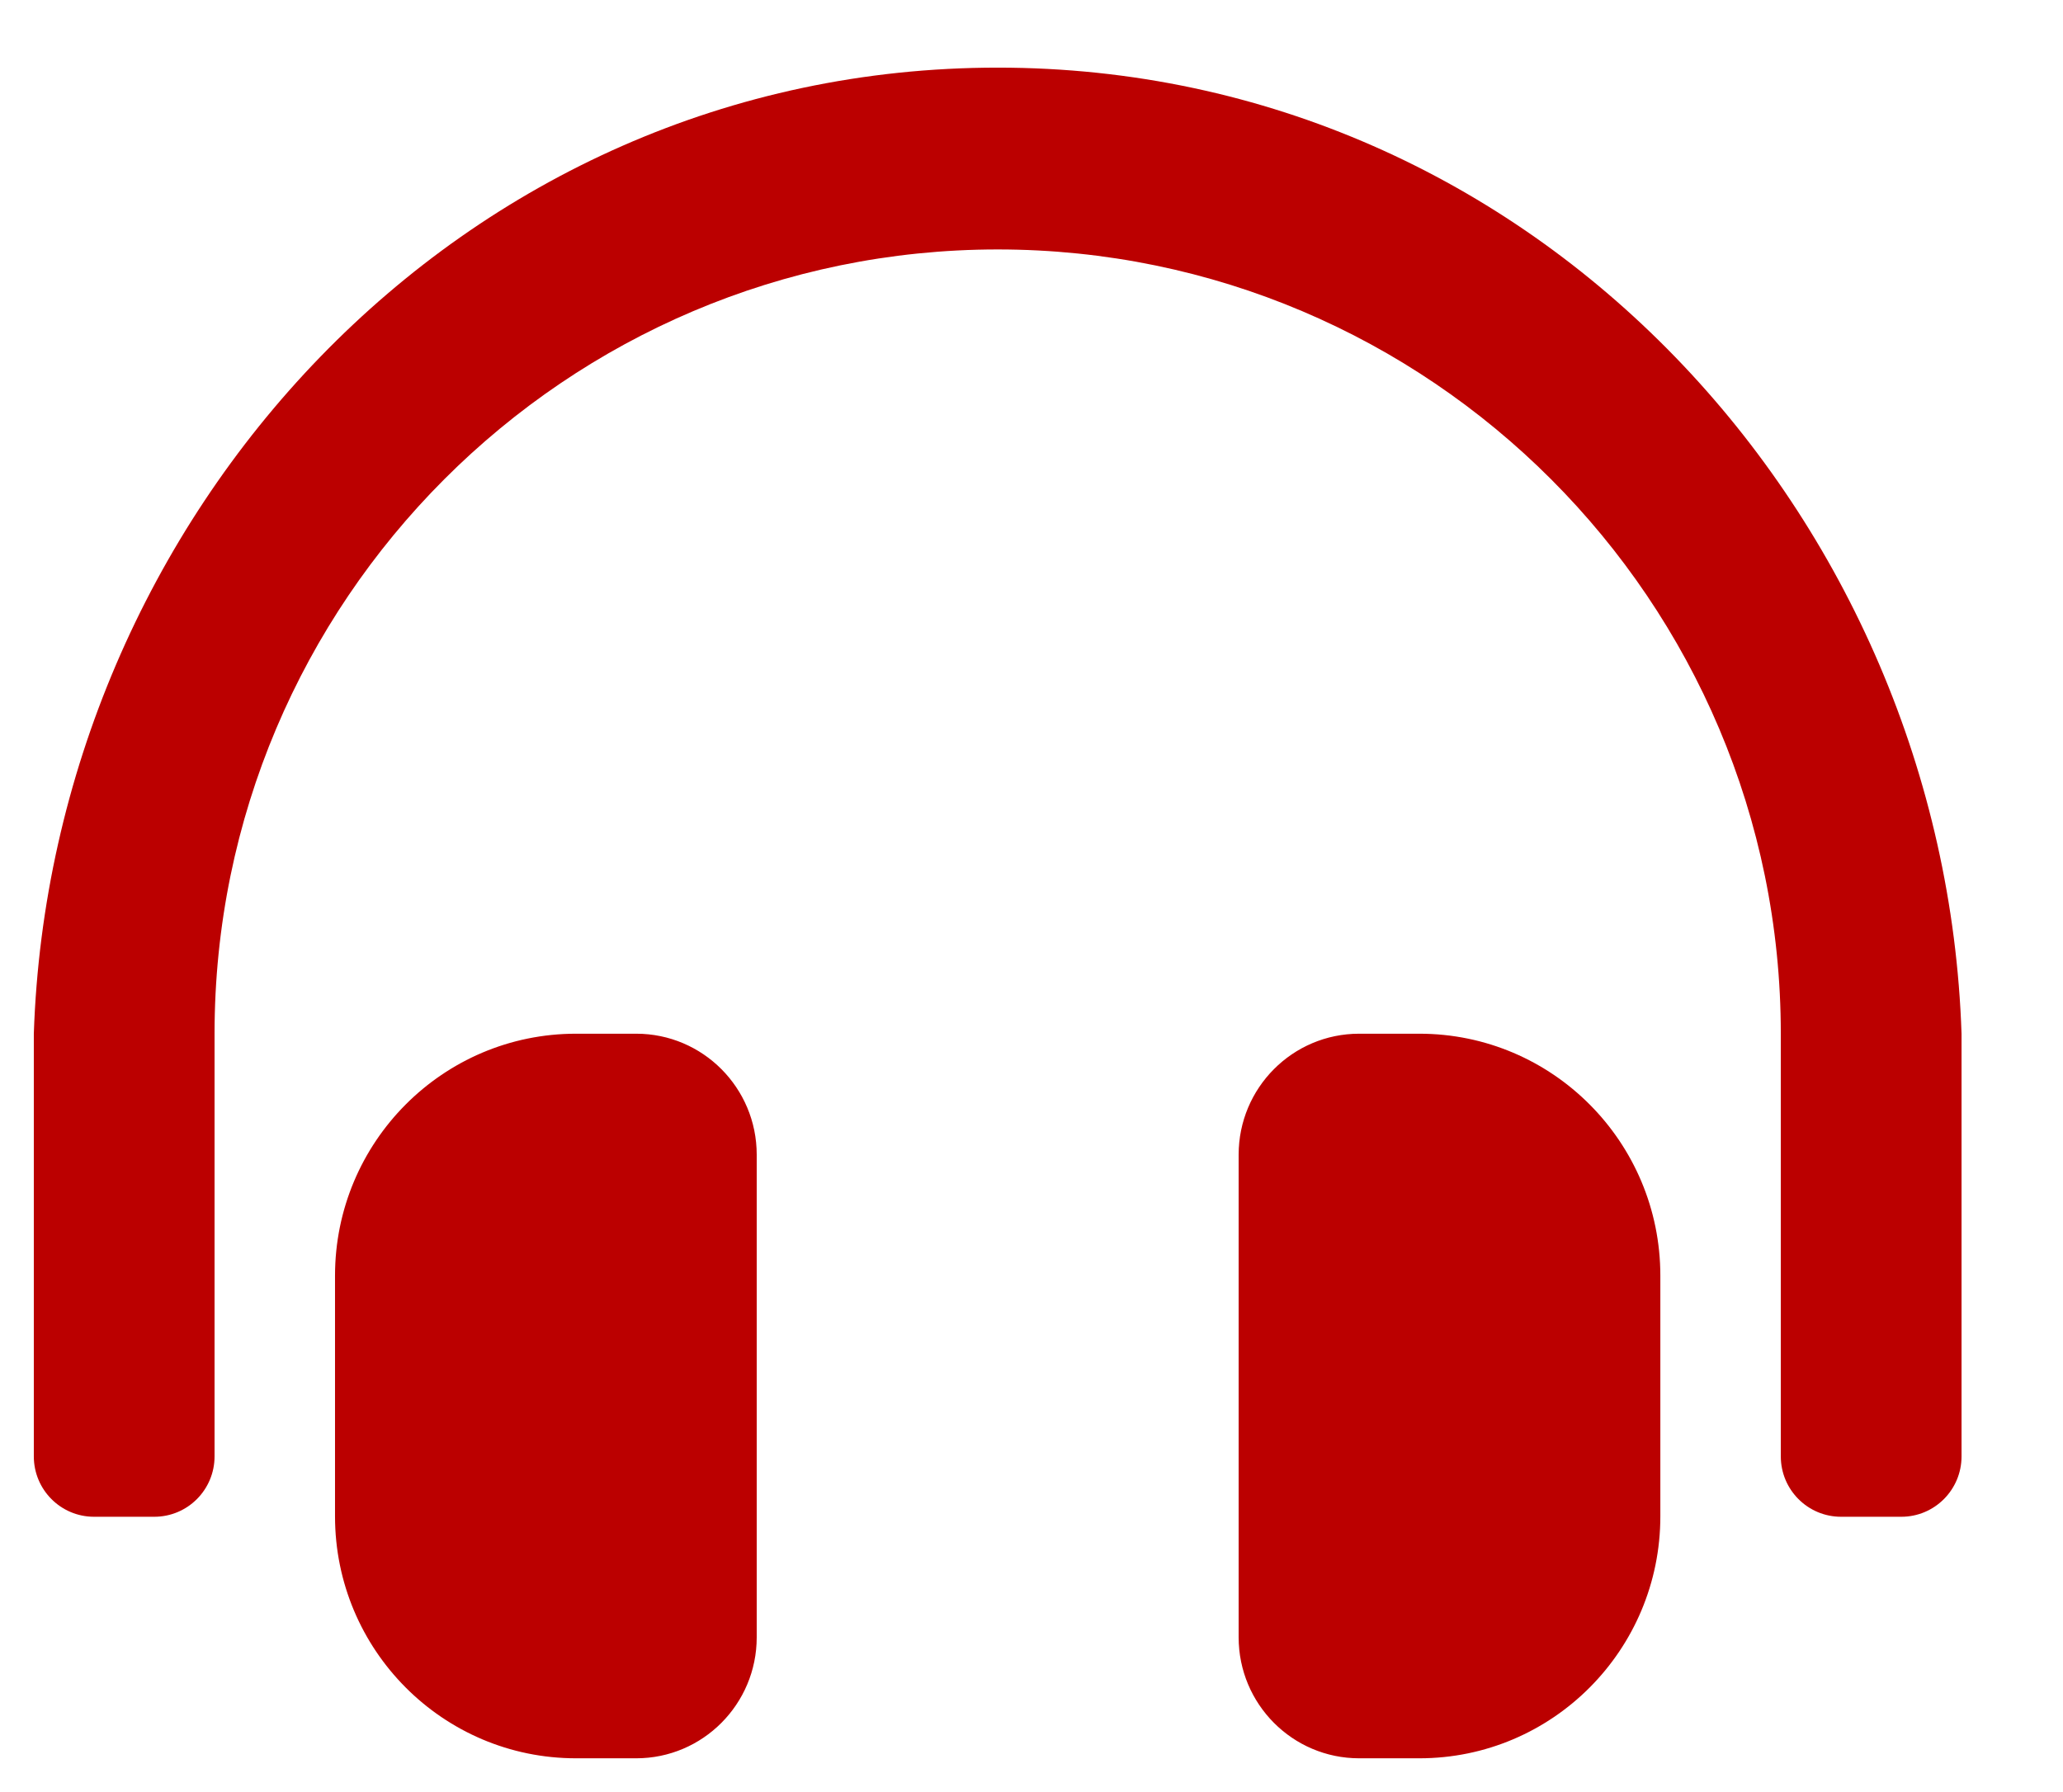 <svg width="61" height="53" viewBox="0 0 61 53" fill="none" xmlns="http://www.w3.org/2000/svg">
<g id="Vector" filter="url(#filter0_d_59_143)">
<path d="M21.812 28.571H20.031C16.096 28.571 12.906 31.775 12.906 35.728V42.844C12.906 46.796 16.096 50 20.031 50H21.812C23.78 50 25.375 48.397 25.375 46.422V32.15C25.375 30.173 23.78 28.571 21.812 28.571ZM44.969 28.571H43.188C41.22 28.571 39.625 30.173 39.625 32.15V46.422C39.625 48.397 41.22 50 43.188 50H44.969C48.904 50 52.094 46.796 52.094 42.844V35.728C52.094 31.776 48.904 28.571 44.969 28.571ZM32.5 0C16.57 0 4.509 13.296 4 28.571V41.071C4 42.058 4.797 42.857 5.781 42.857H7.562C8.547 42.857 9.344 42.058 9.344 41.071V28.571C9.344 15.773 19.734 5.379 32.5 5.377C45.266 5.379 55.656 15.773 55.656 28.571V41.071C55.656 42.058 56.453 42.857 57.438 42.857H59.219C60.203 42.857 61 42.058 61 41.071V28.571C60.491 13.296 48.43 0 32.5 0Z" fill="#BB0000"/>
</g>
<defs>
<filter id="filter0_d_59_143" x="0" y="0" width="61" height="53" filterUnits="userSpaceOnUse" color-interpolation-filters="sRGB">
<feFlood flood-opacity="0" result="BackgroundImageFix"/>
<feColorMatrix in="SourceAlpha" type="matrix" values="0 0 0 0 0 0 0 0 0 0 0 0 0 0 0 0 0 0 127 0" result="hardAlpha"/>
<feOffset dx="-3" dy="2"/>
<feGaussianBlur stdDeviation="0.5"/>
<feComposite in2="hardAlpha" operator="out"/>
<feColorMatrix type="matrix" values="0 0 0 0 0 0 0 0 0 0 0 0 0 0 0 0 0 0 0.25 0"/>
<feBlend mode="normal" in2="BackgroundImageFix" result="effect1_dropShadow_59_143"/>
<feBlend mode="normal" in="SourceGraphic" in2="effect1_dropShadow_59_143" result="shape"/>
</filter>
</defs>
</svg>
